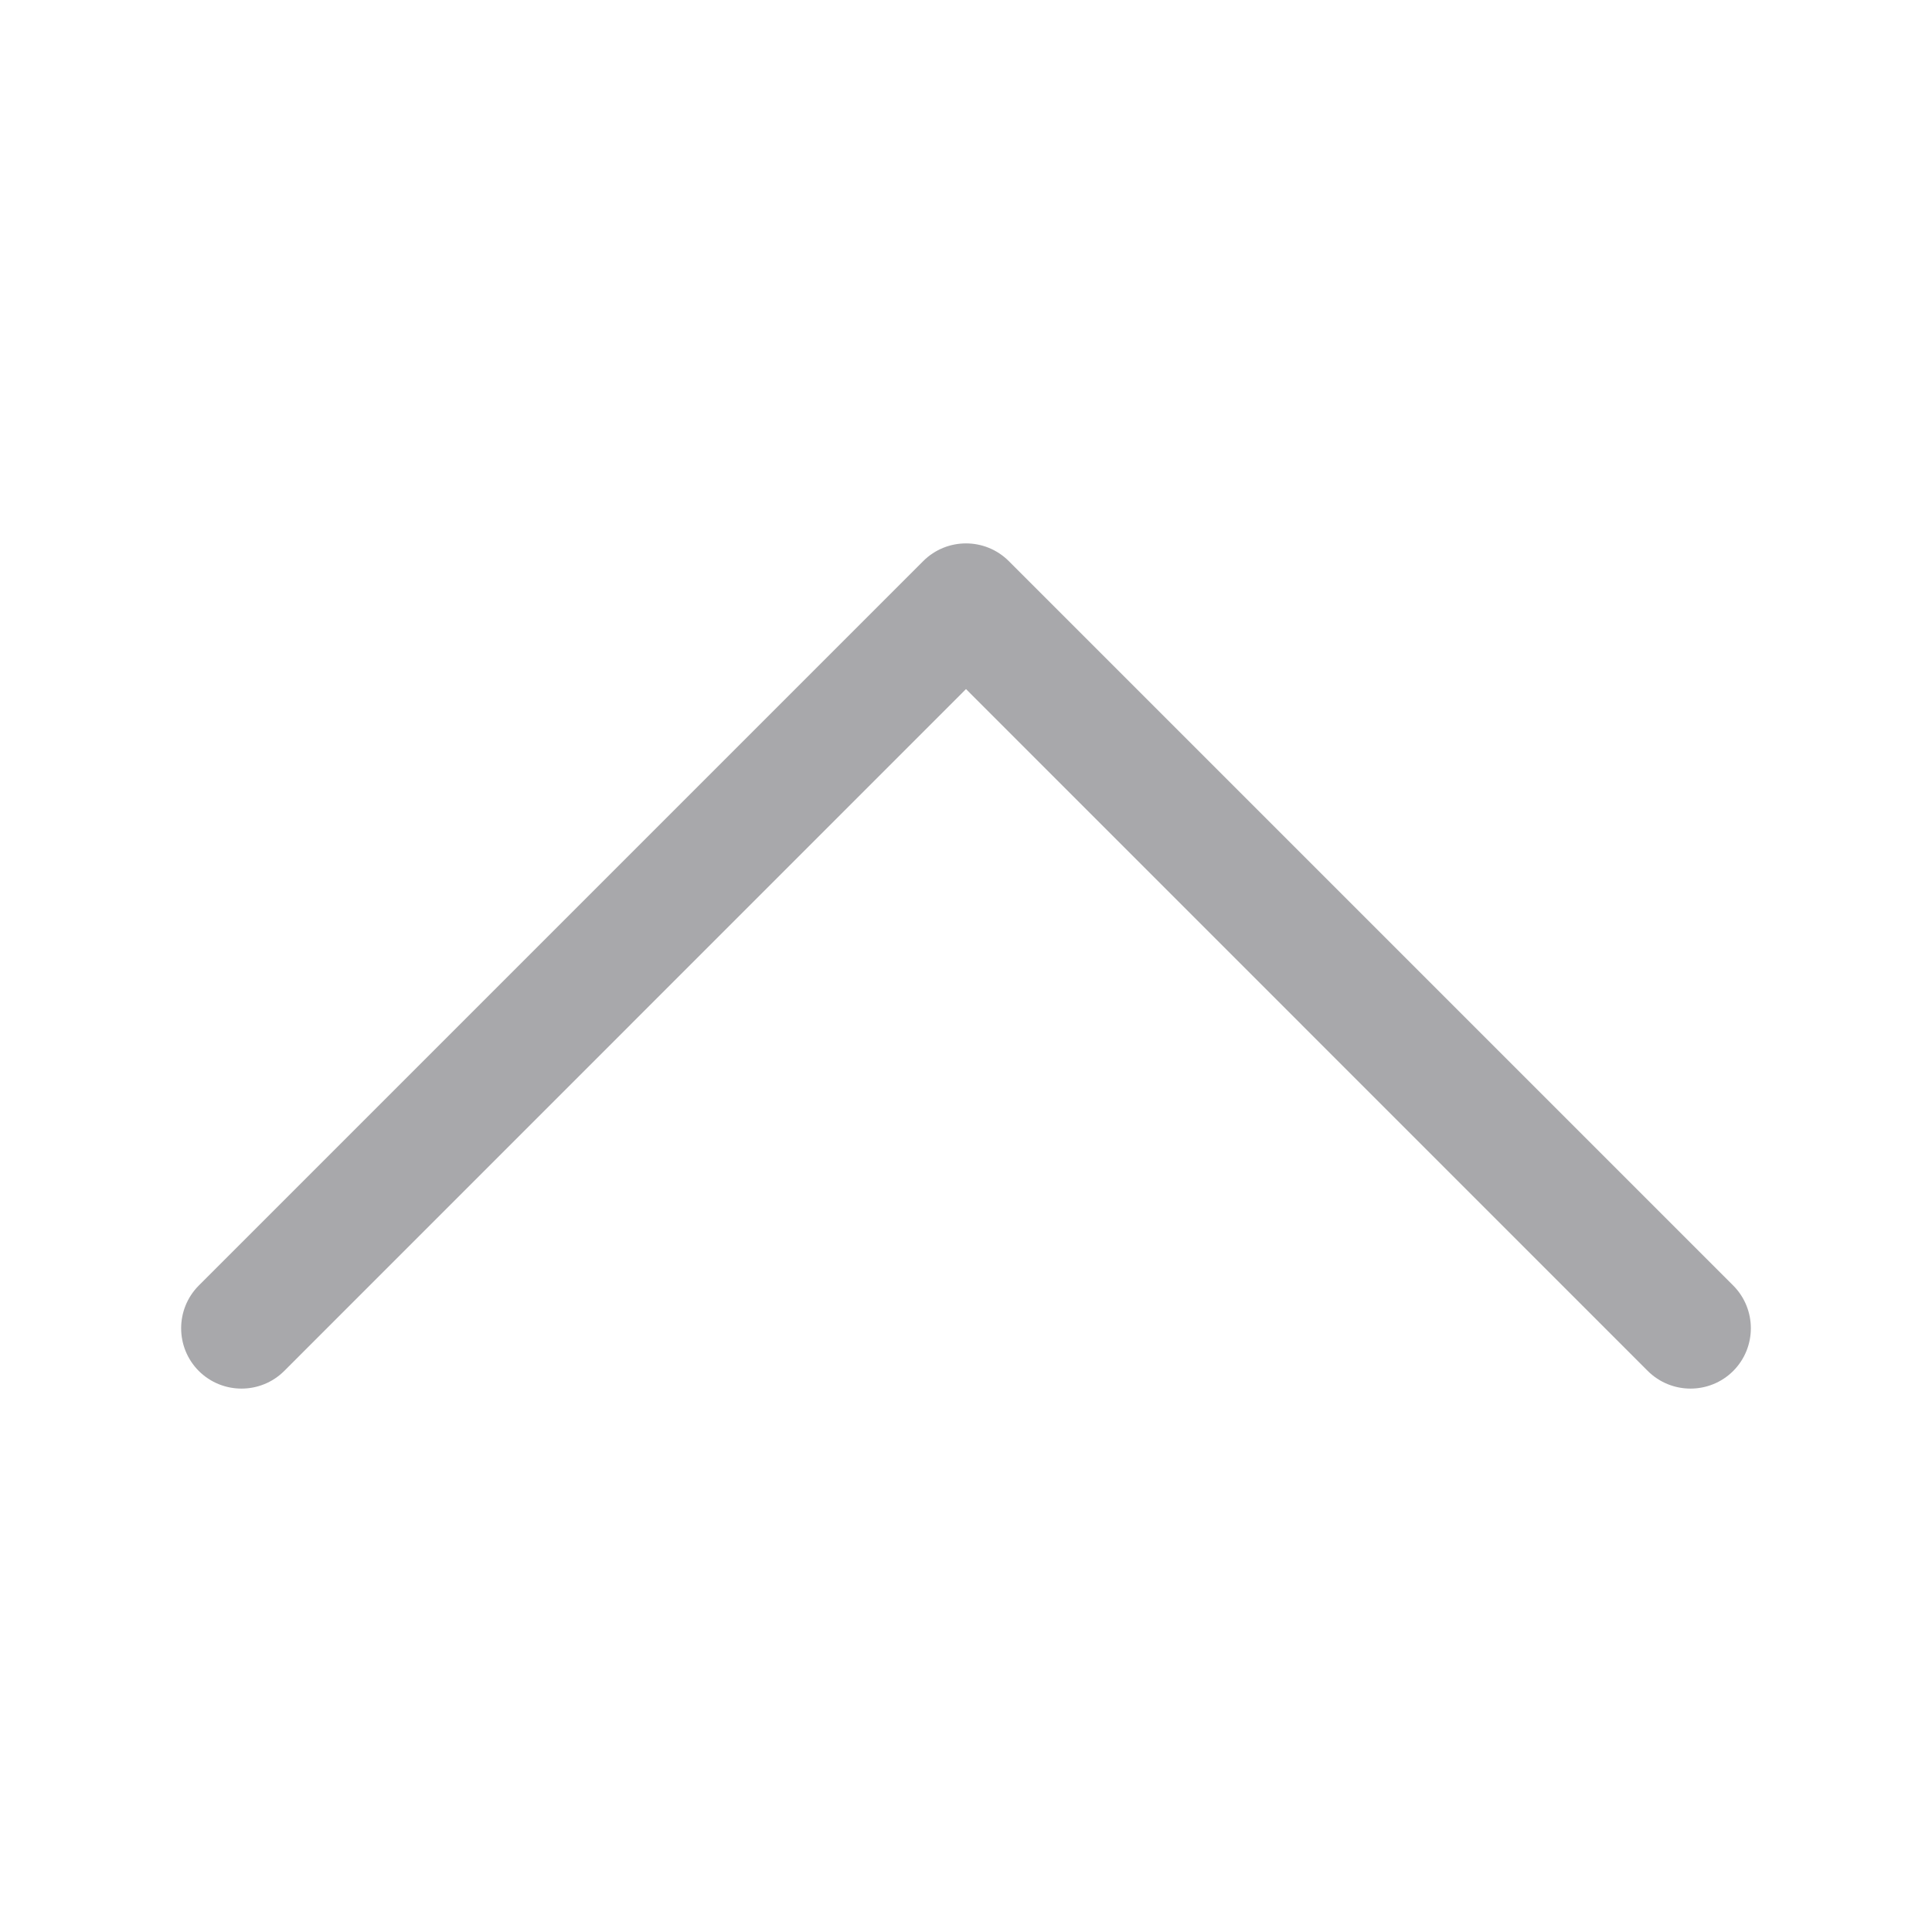 <svg width="18" height="18" viewBox="0 0 18 18" fill="none" xmlns="http://www.w3.org/2000/svg">
<path fill-rule="evenodd" clip-rule="evenodd" d="M8.602 5.227C8.822 5.008 9.178 5.008 9.398 5.227L16.148 11.977C16.367 12.197 16.367 12.553 16.148 12.773C15.928 12.992 15.572 12.992 15.352 12.773L9 6.42L2.648 12.773C2.428 12.992 2.072 12.992 1.852 12.773C1.633 12.553 1.633 12.197 1.852 11.977L8.602 5.227Z" fill="#A8A8AB"/>
</svg>
